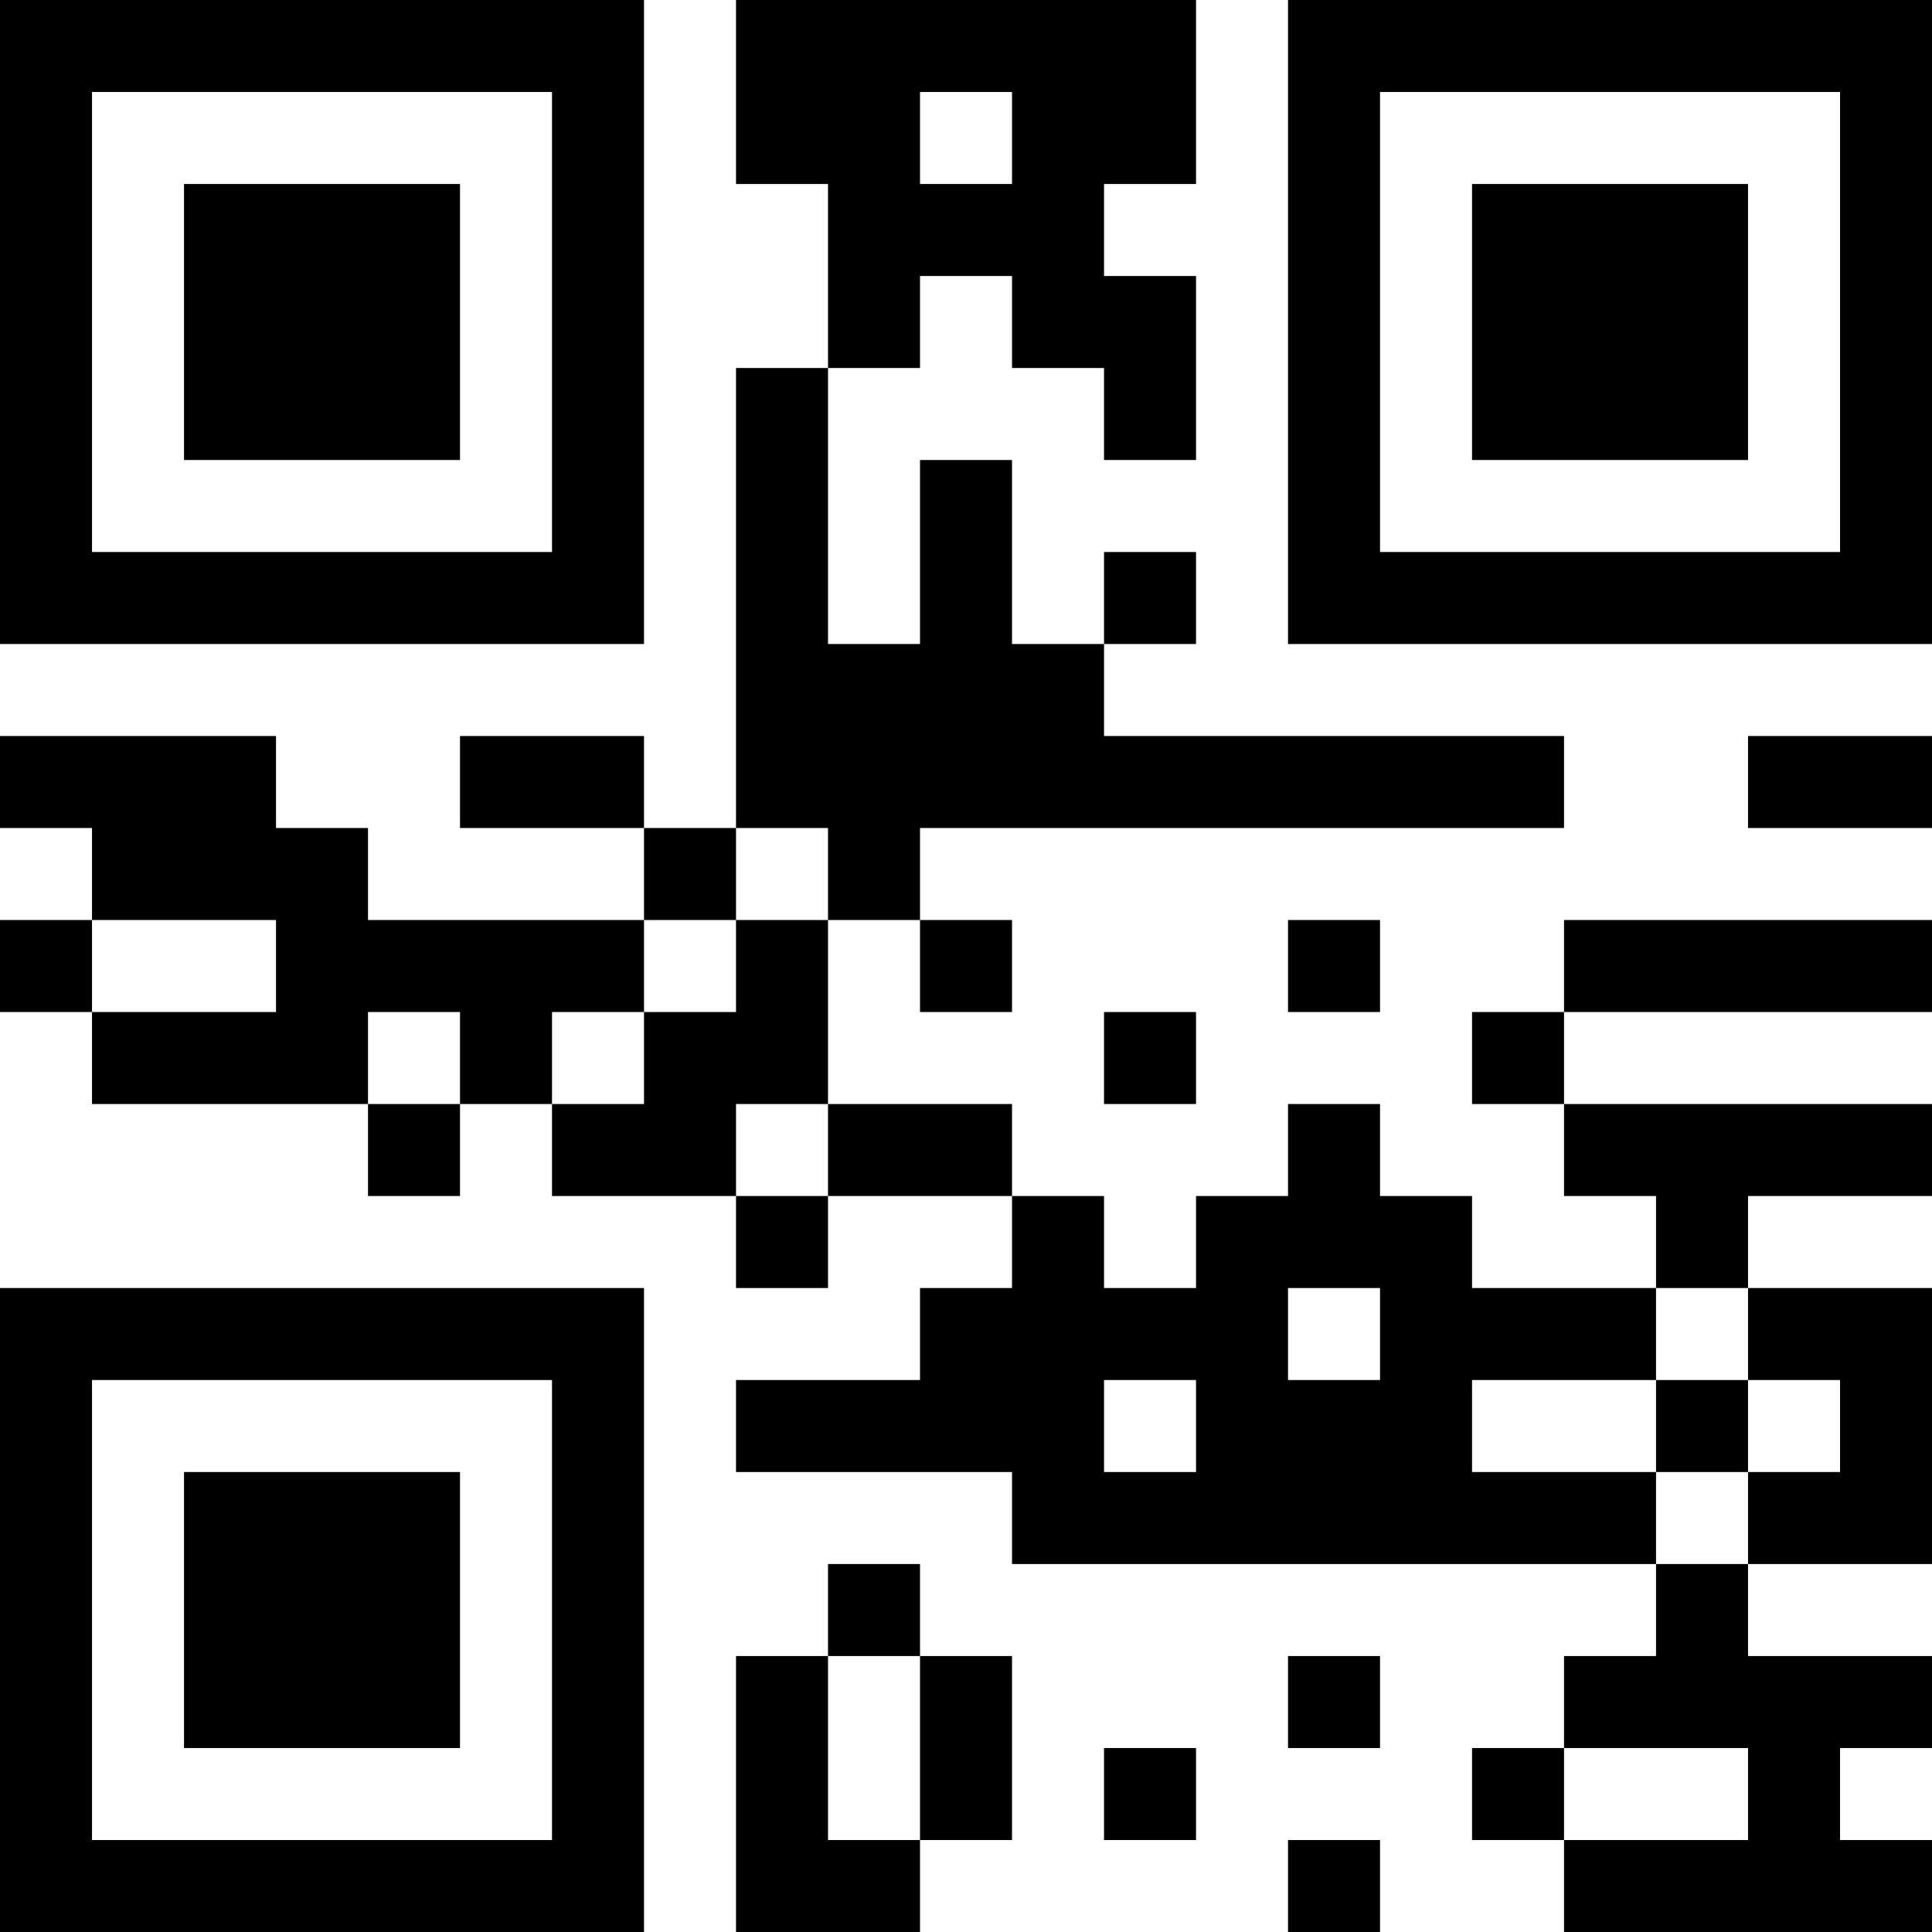 <?xml version="1.0" encoding="UTF-8"?>
<svg xmlns="http://www.w3.org/2000/svg" version="1.1" width="200" height="200" viewBox="0 0 200 200"><rect x="0" y="0" width="200" height="200" fill="#ffffff"/><g transform="scale(9.524)"><g transform="translate(0,0)"><path fill-rule="evenodd" d="M8 0L8 2L9 2L9 4L8 4L8 9L7 9L7 8L5 8L5 9L7 9L7 10L4 10L4 9L3 9L3 8L0 8L0 9L1 9L1 10L0 10L0 11L1 11L1 12L4 12L4 13L5 13L5 12L6 12L6 13L8 13L8 14L9 14L9 13L11 13L11 14L10 14L10 15L8 15L8 16L11 16L11 17L18 17L18 18L17 18L17 19L16 19L16 20L17 20L17 21L21 21L21 20L20 20L20 19L21 19L21 18L19 18L19 17L21 17L21 14L19 14L19 13L21 13L21 12L17 12L17 11L21 11L21 10L17 10L17 11L16 11L16 12L17 12L17 13L18 13L18 14L16 14L16 13L15 13L15 12L14 12L14 13L13 13L13 14L12 14L12 13L11 13L11 12L9 12L9 10L10 10L10 11L11 11L11 10L10 10L10 9L17 9L17 8L12 8L12 7L13 7L13 6L12 6L12 7L11 7L11 5L10 5L10 7L9 7L9 4L10 4L10 3L11 3L11 4L12 4L12 5L13 5L13 3L12 3L12 2L13 2L13 0ZM10 1L10 2L11 2L11 1ZM19 8L19 9L21 9L21 8ZM8 9L8 10L7 10L7 11L6 11L6 12L7 12L7 11L8 11L8 10L9 10L9 9ZM1 10L1 11L3 11L3 10ZM14 10L14 11L15 11L15 10ZM4 11L4 12L5 12L5 11ZM12 11L12 12L13 12L13 11ZM8 12L8 13L9 13L9 12ZM14 14L14 15L15 15L15 14ZM18 14L18 15L16 15L16 16L18 16L18 17L19 17L19 16L20 16L20 15L19 15L19 14ZM12 15L12 16L13 16L13 15ZM18 15L18 16L19 16L19 15ZM9 17L9 18L8 18L8 21L10 21L10 20L11 20L11 18L10 18L10 17ZM9 18L9 20L10 20L10 18ZM14 18L14 19L15 19L15 18ZM12 19L12 20L13 20L13 19ZM17 19L17 20L19 20L19 19ZM14 20L14 21L15 21L15 20ZM0 0L0 7L7 7L7 0ZM1 1L1 6L6 6L6 1ZM2 2L2 5L5 5L5 2ZM14 0L14 7L21 7L21 0ZM15 1L15 6L20 6L20 1ZM16 2L16 5L19 5L19 2ZM0 14L0 21L7 21L7 14ZM1 15L1 20L6 20L6 15ZM2 16L2 19L5 19L5 16Z" fill="#000000"/></g></g></svg>
